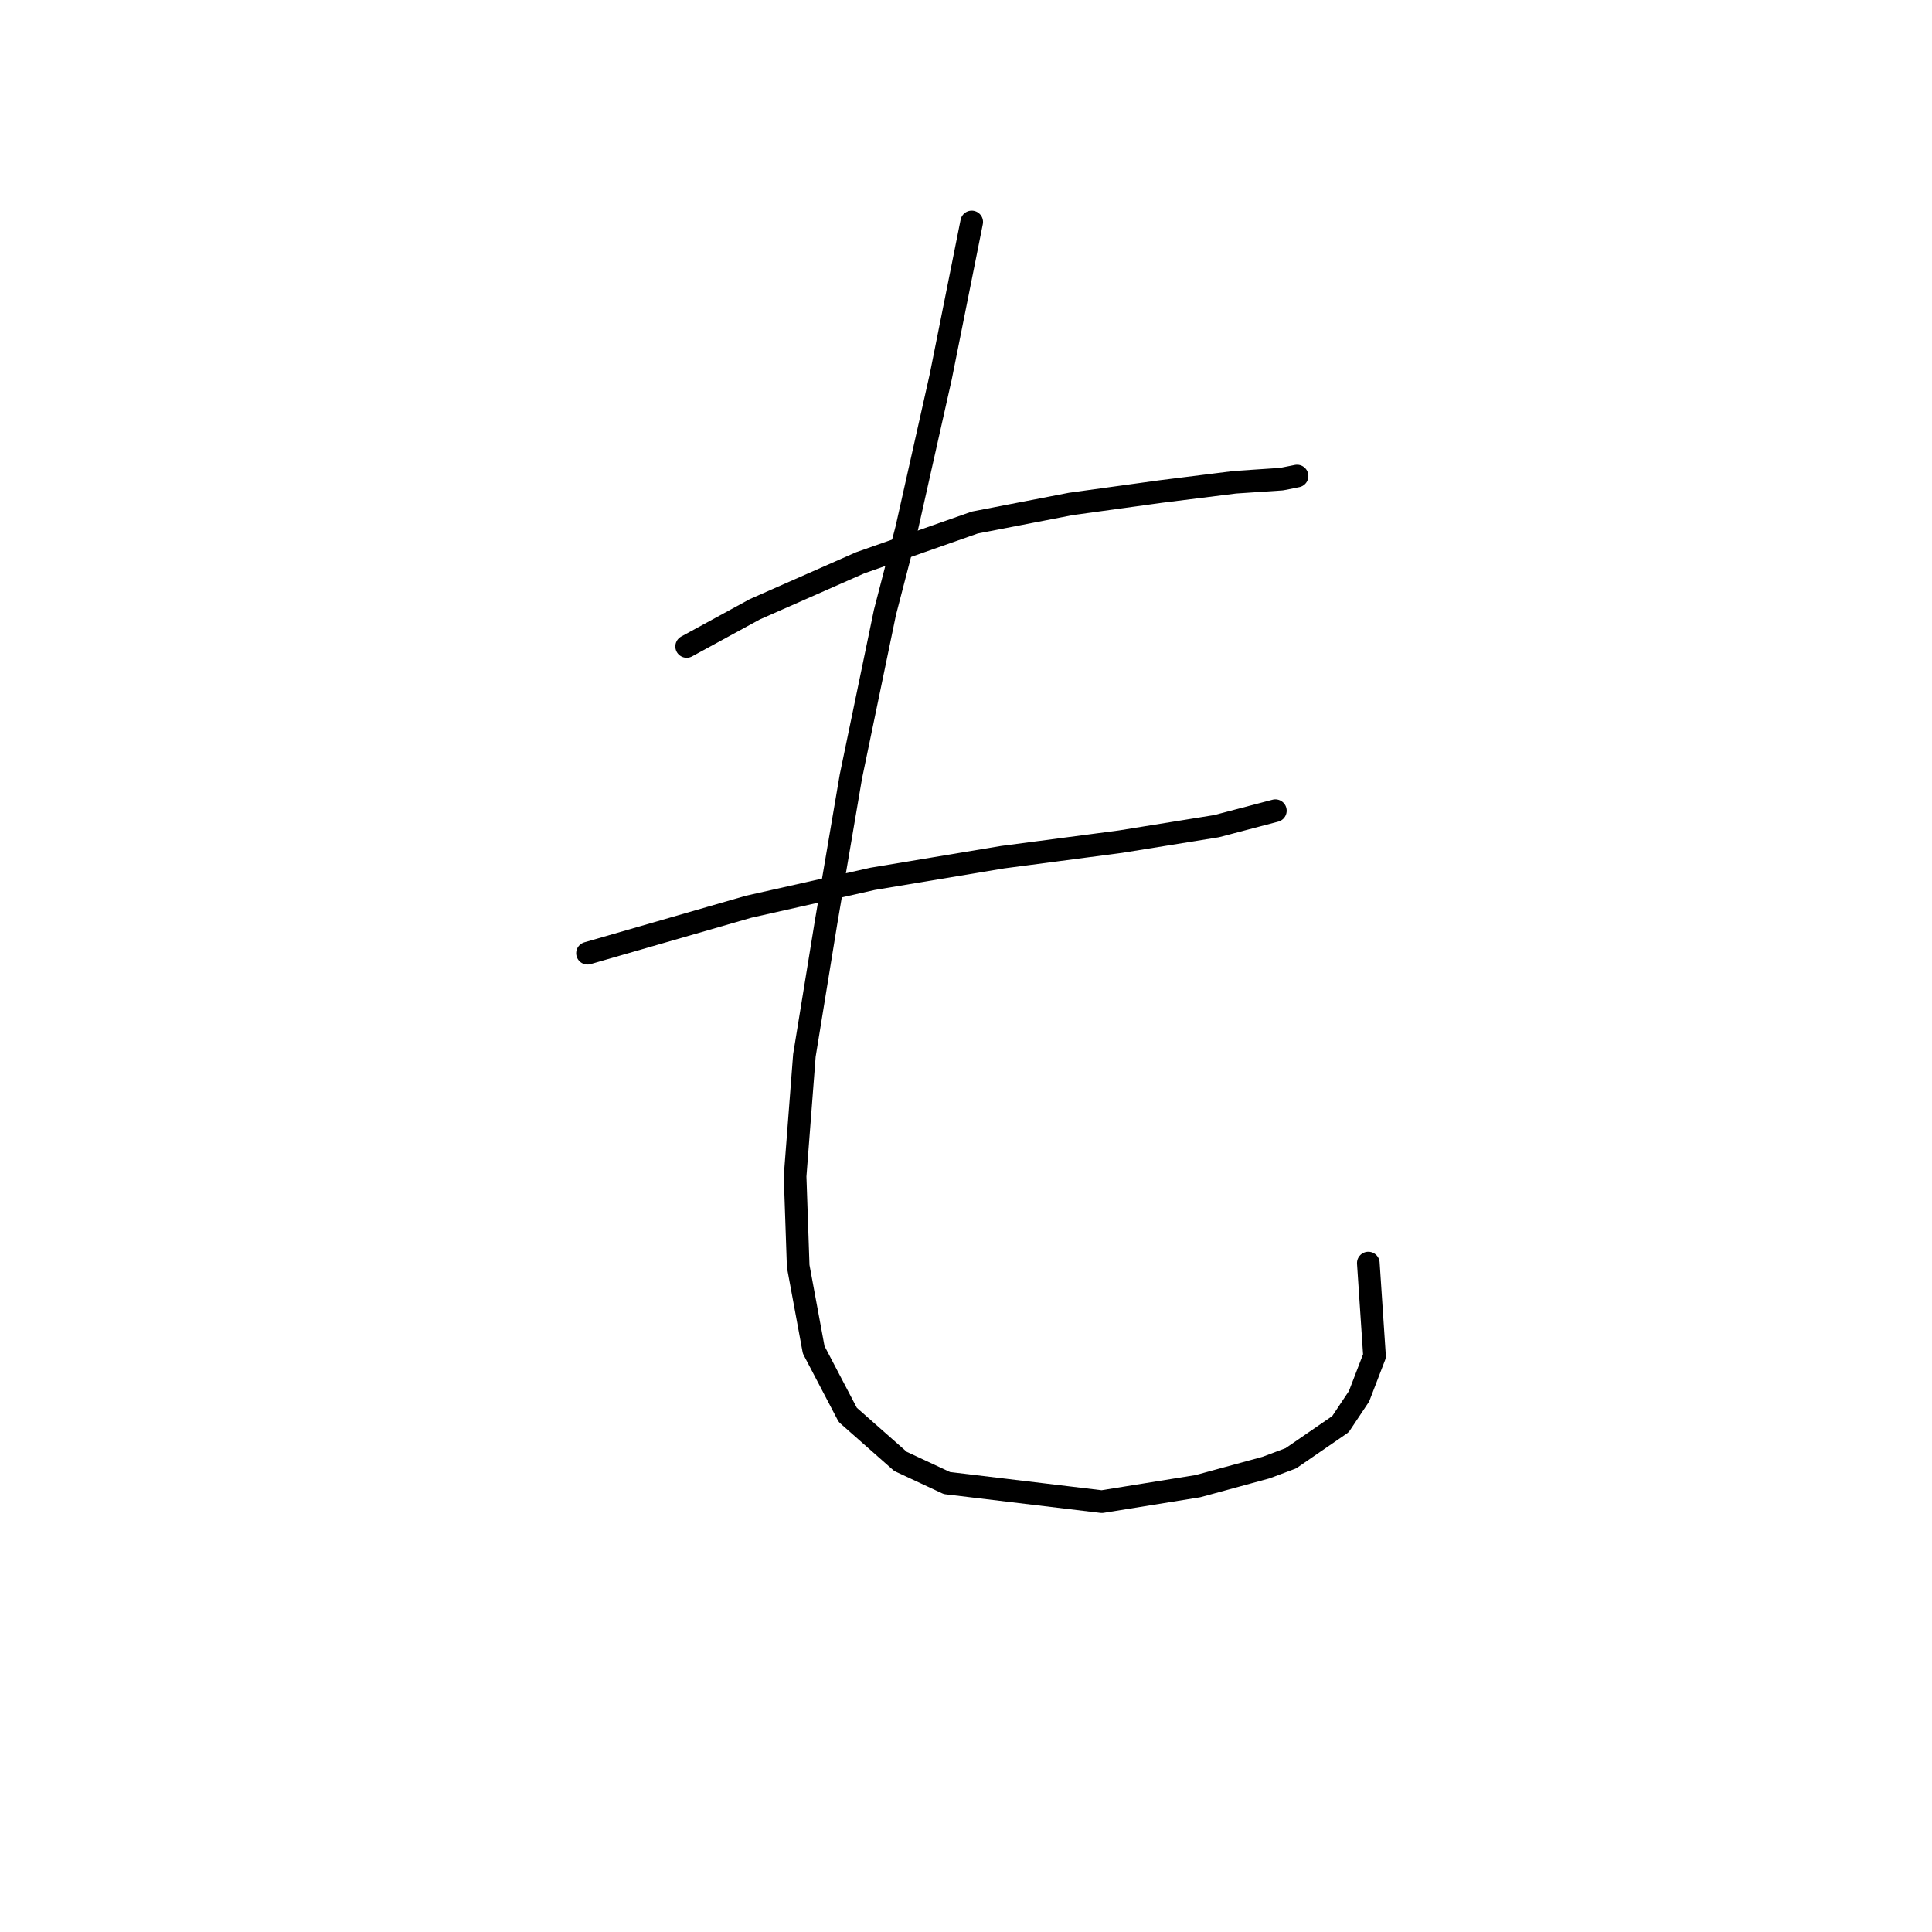 <?xml version="1.0" standalone="no"?>
    <svg width="256" height="256" xmlns="http://www.w3.org/2000/svg" version="1.1">
    <polyline stroke="black" stroke-width="3" stroke-linecap="round" fill="transparent" stroke-linejoin="round" points="90.985 85.659 100.017 80.732 113.977 74.574 129.168 69.236 141.895 66.773 153.802 65.131 163.656 63.899 169.814 63.488 171.867 63.078 171.867 63.078 " />
        <polyline stroke="black" stroke-width="3" stroke-linecap="round" fill="transparent" stroke-linejoin="round" points="77.846 126.306 99.196 120.147 115.619 116.452 132.863 113.578 148.465 111.525 161.192 109.472 168.993 107.42 168.993 107.42 " />
        <polyline stroke="black" stroke-width="3" stroke-linecap="round" fill="transparent" stroke-linejoin="round" points="128.757 29.411 124.651 49.94 120.135 70.058 117.261 81.143 112.745 102.903 109.46 122.2 106.586 139.855 105.355 155.867 105.765 167.773 107.818 178.859 112.334 187.481 119.314 193.639 125.473 196.513 146.001 198.977 158.729 196.924 167.761 194.461 171.046 193.229 177.615 188.713 180.078 185.017 182.131 179.68 181.31 167.363 181.31 167.363 " />
        </svg>